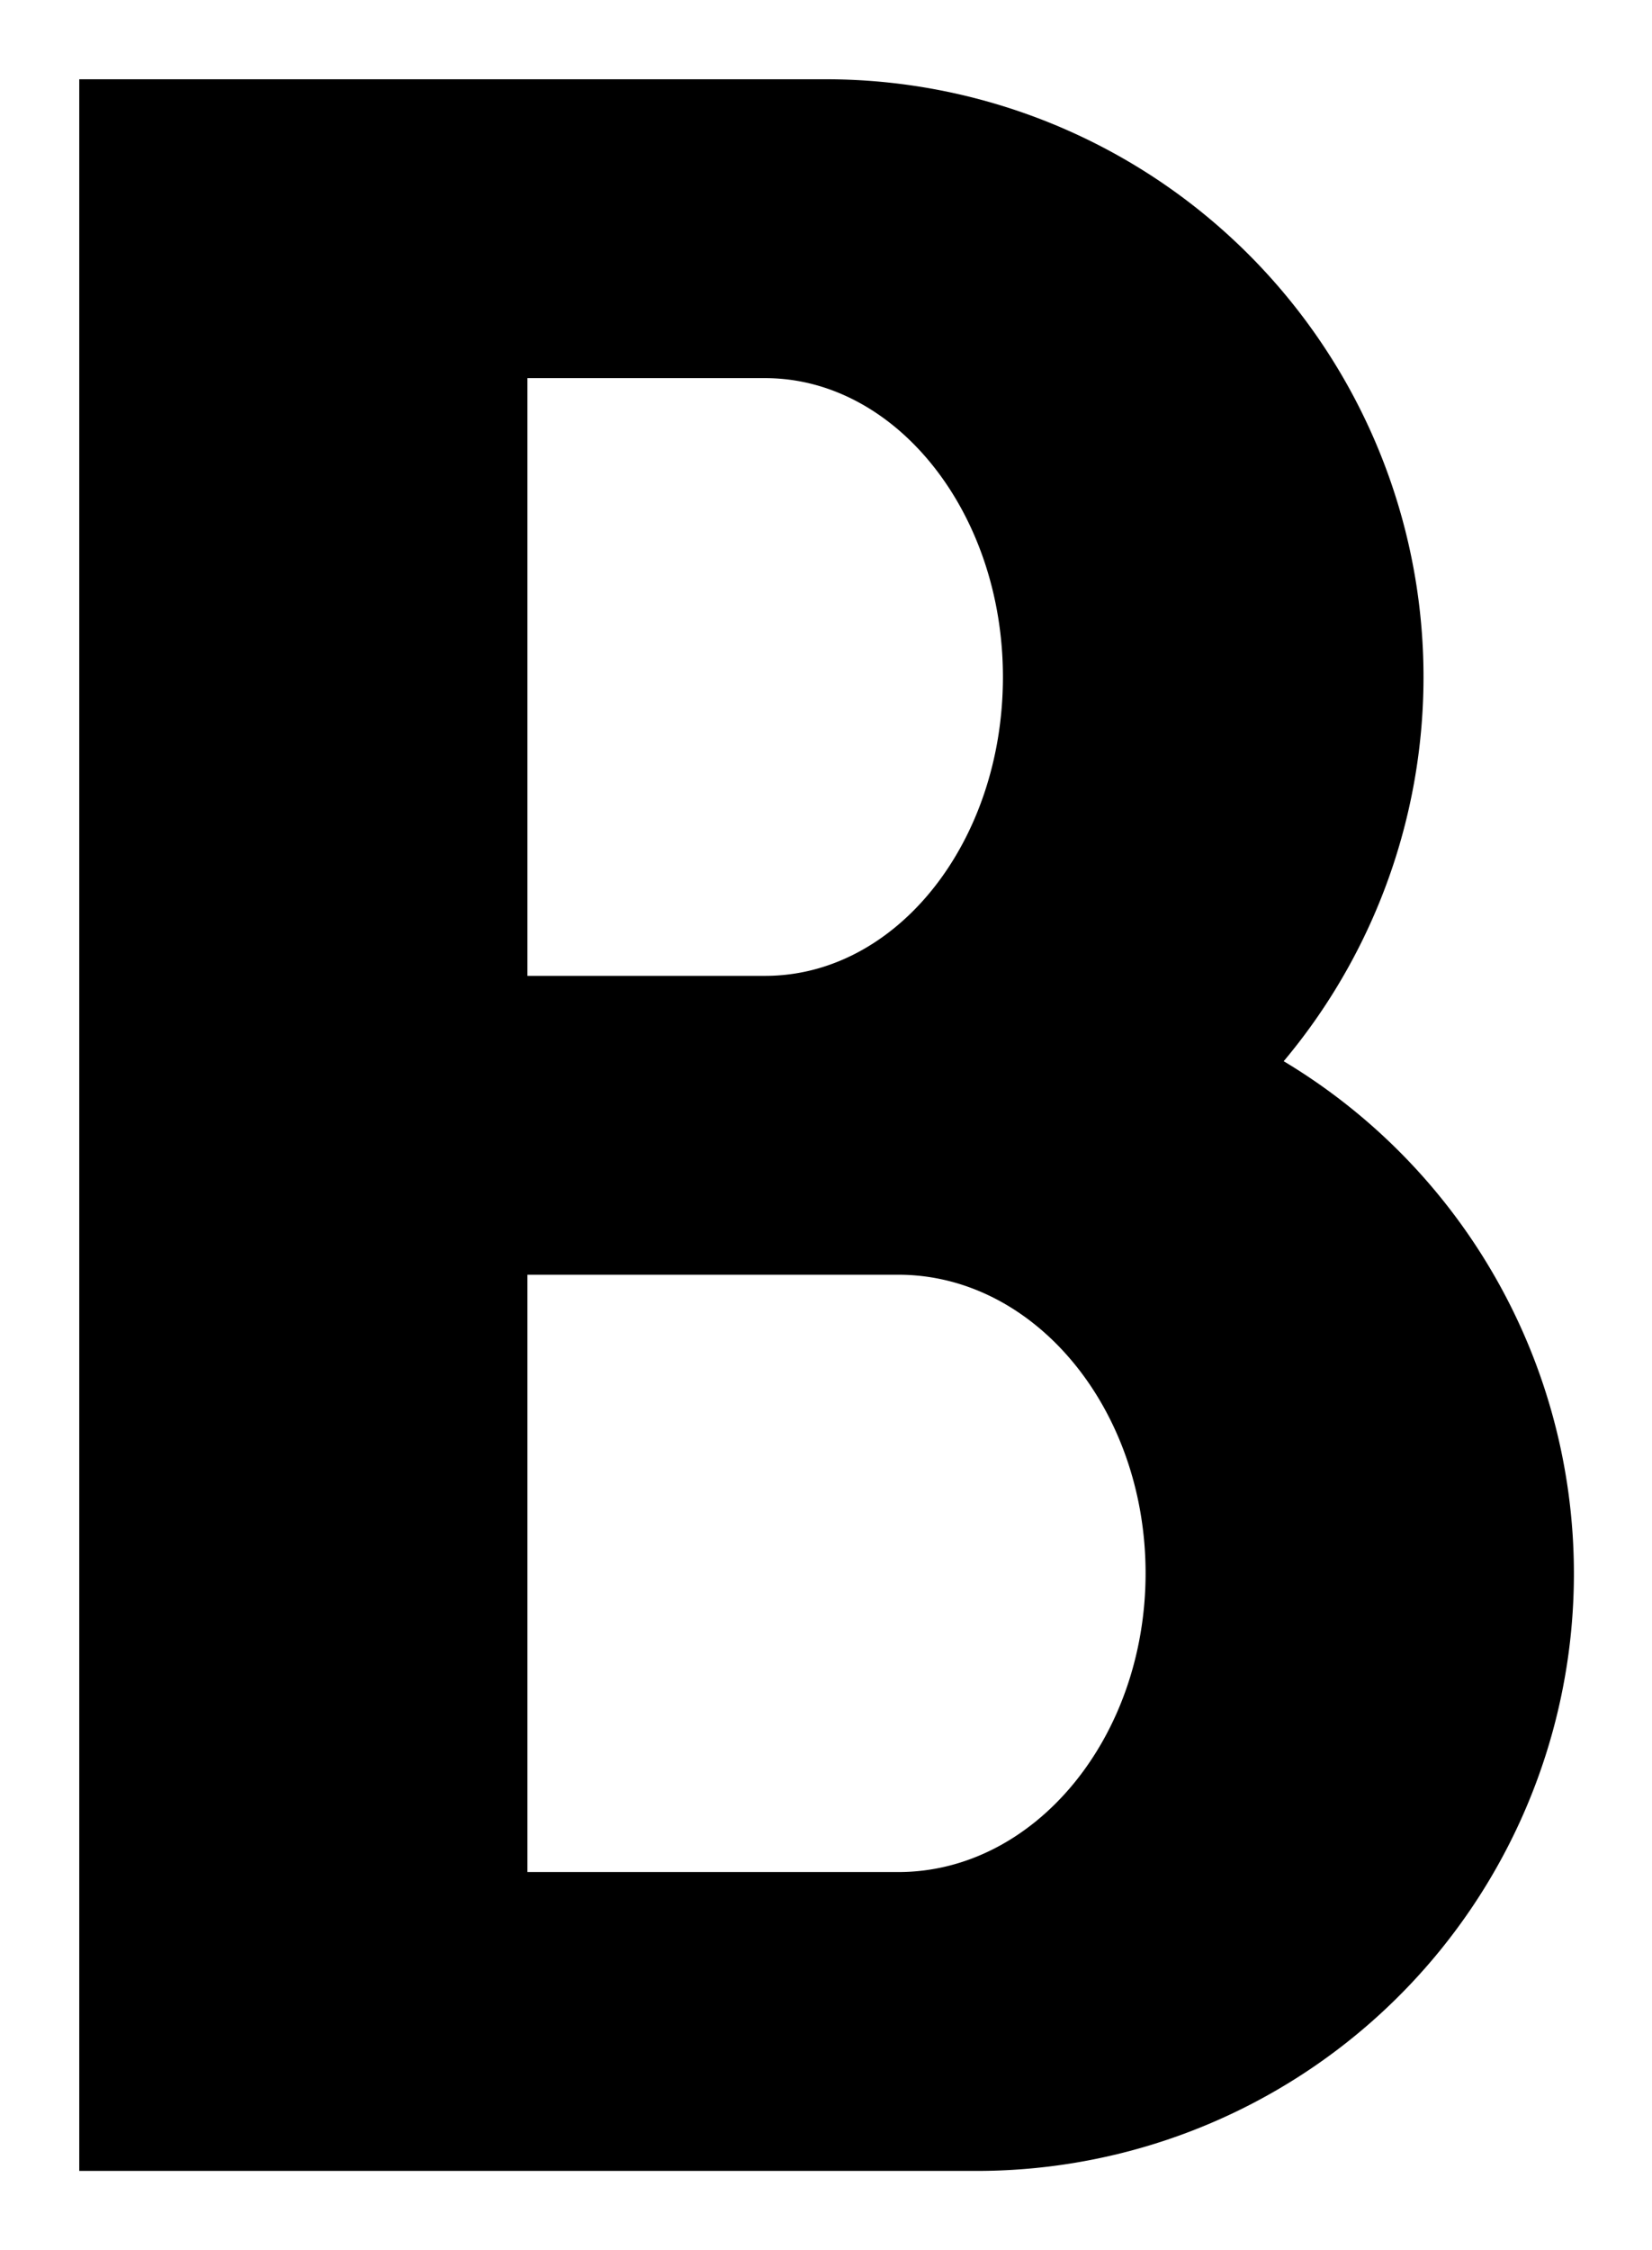 <svg id="Warstwa_1" data-name="Warstwa 1" xmlns="http://www.w3.org/2000/svg" viewBox="0 0 41.69 56.77"><path d="M32.39,26.78A15.08,15.08,0,0,0,20.85,2H2V54.77H24.62a15.07,15.07,0,0,0,7.77-28ZM13.31,9.54h6c3.29,0,6,3.38,6,7.54s-2.68,7.54-6,7.54h-6Zm9.36,37.69H13.31V32.16h9.36c3.44,0,6.24,3.38,6.24,7.53S26.11,47.23,22.67,47.23Z"/></svg>
